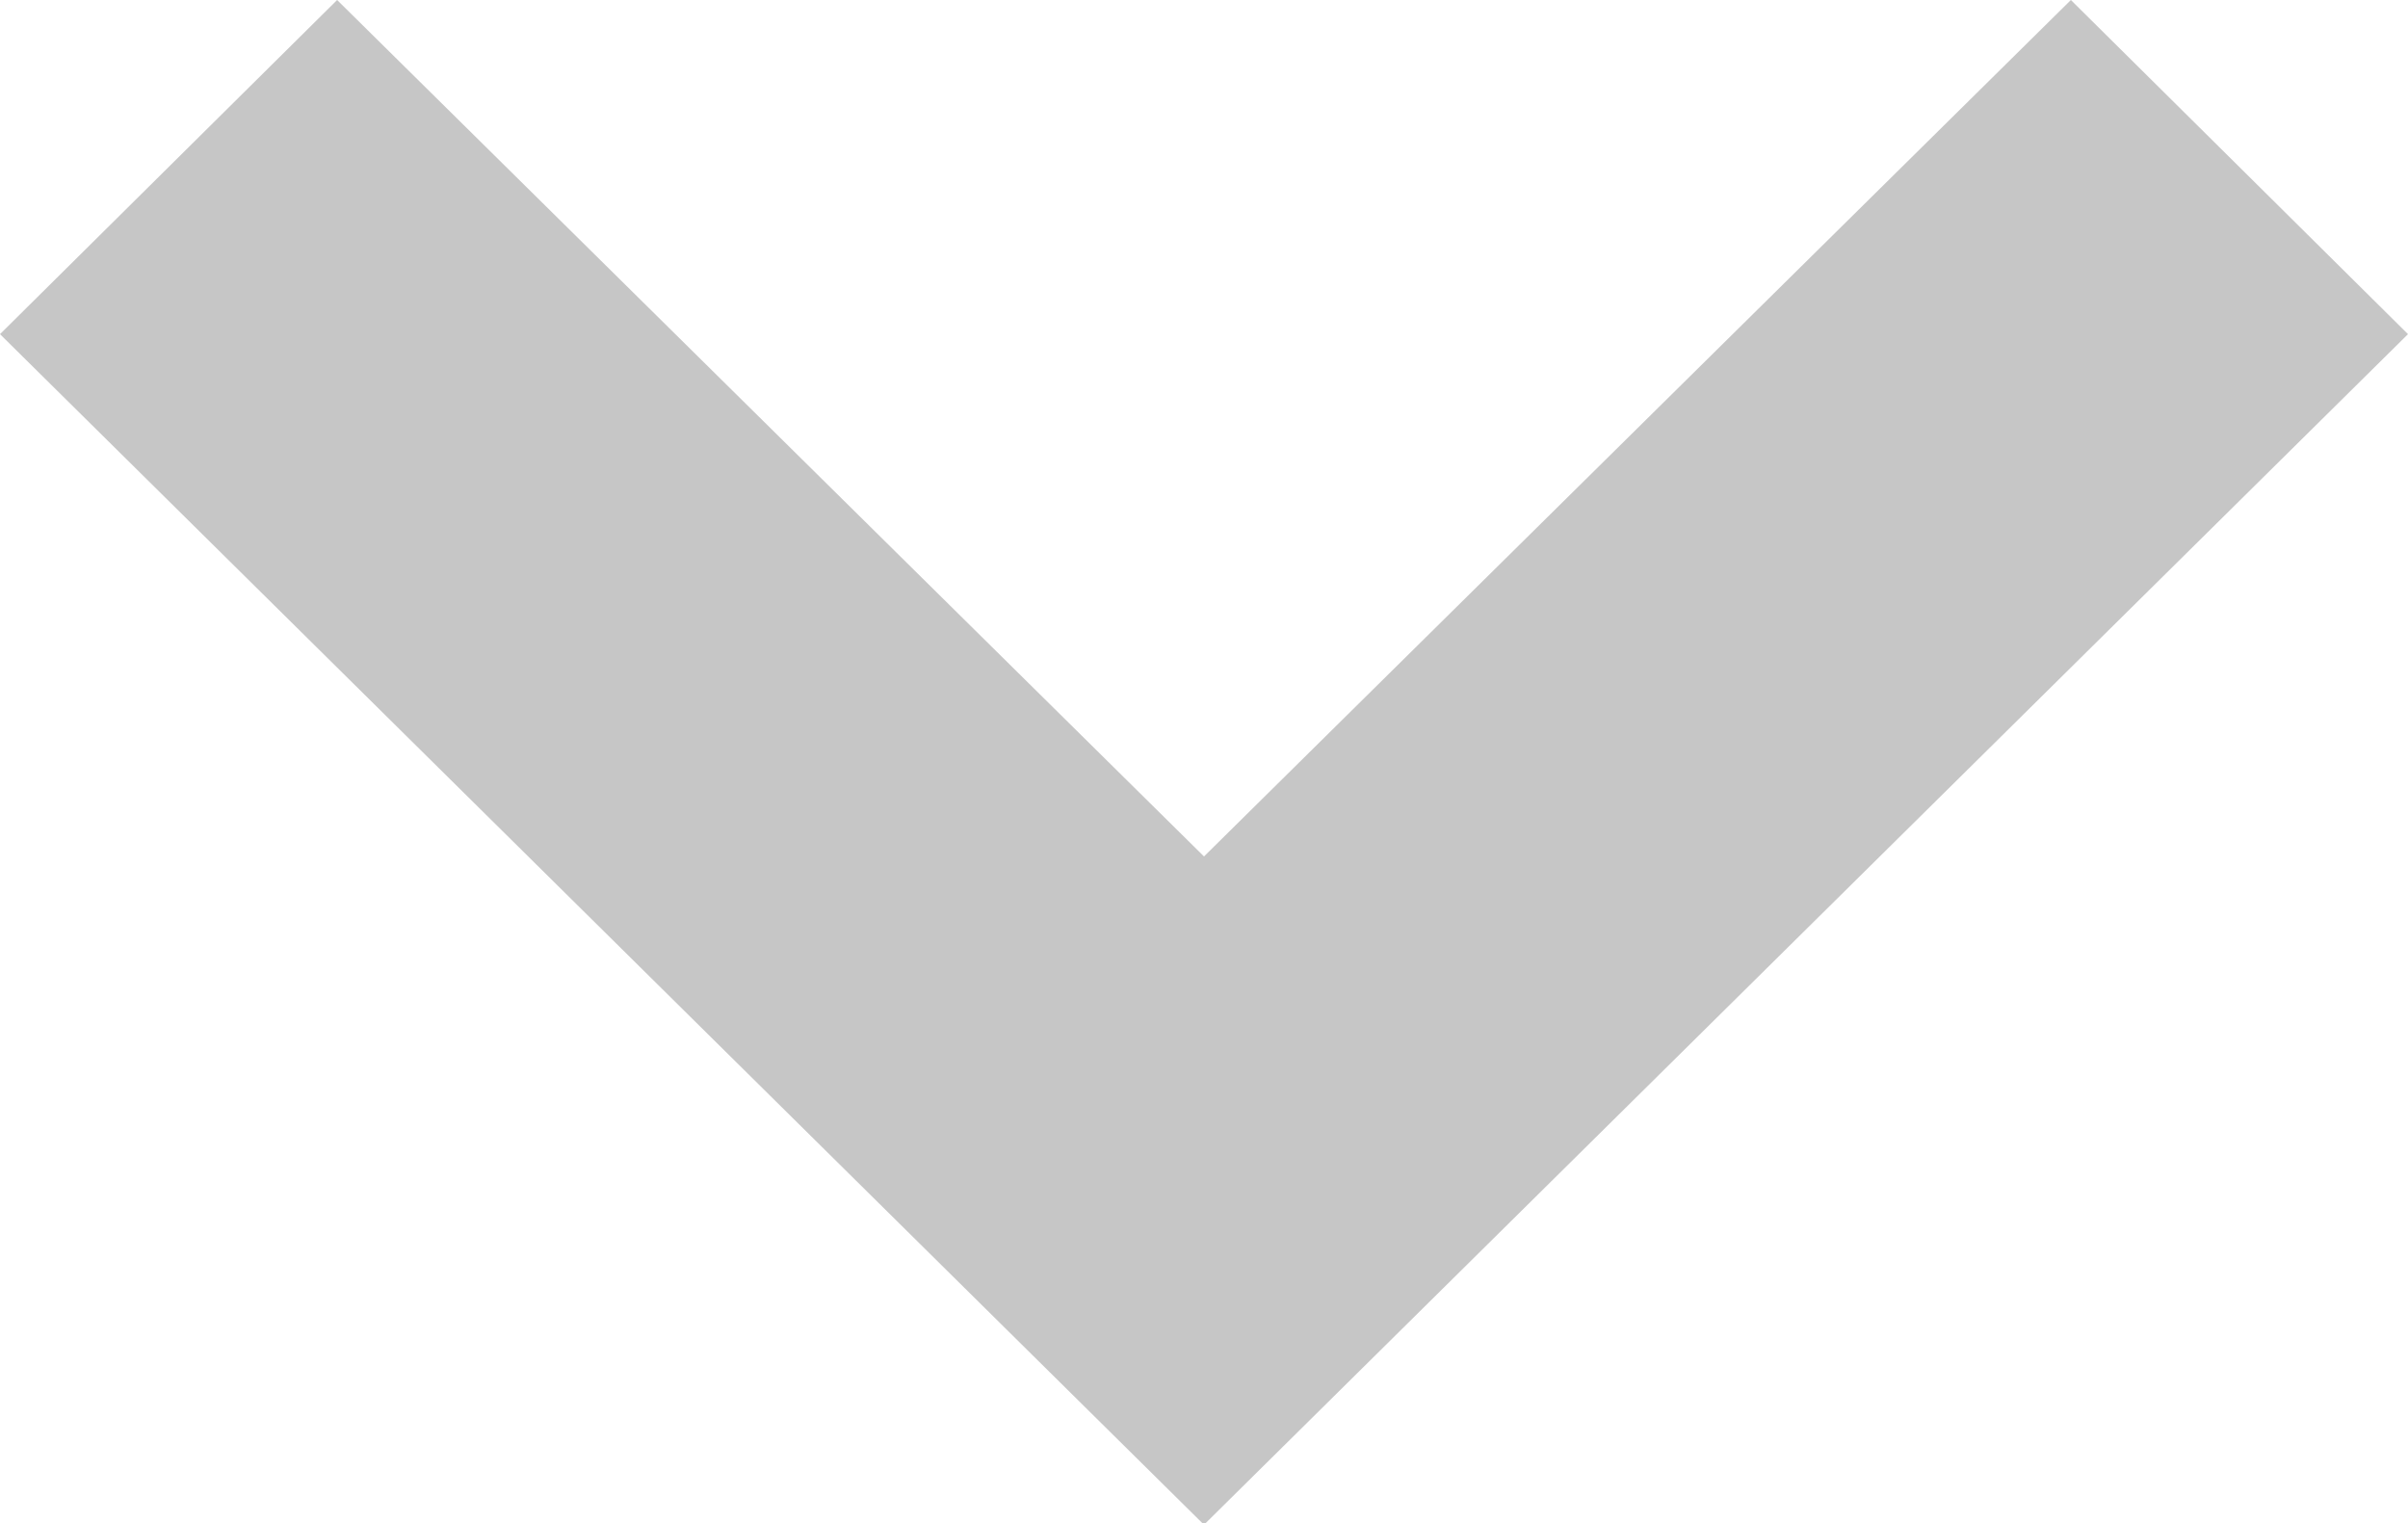 <?xml version="1.0" encoding="UTF-8"?><svg id="_レイヤー_2" xmlns="http://www.w3.org/2000/svg" viewBox="0 0 16 10.12"><defs><style>.cls-1{fill:#c6c6c6;}</style></defs><g id="_レイヤー_1-2"><path class="cls-1" d="m13.76,0l-5.76,5.69L2.24,0,0,2.22l8,7.91,8-7.91-2.24-2.22Z"/></g></svg>